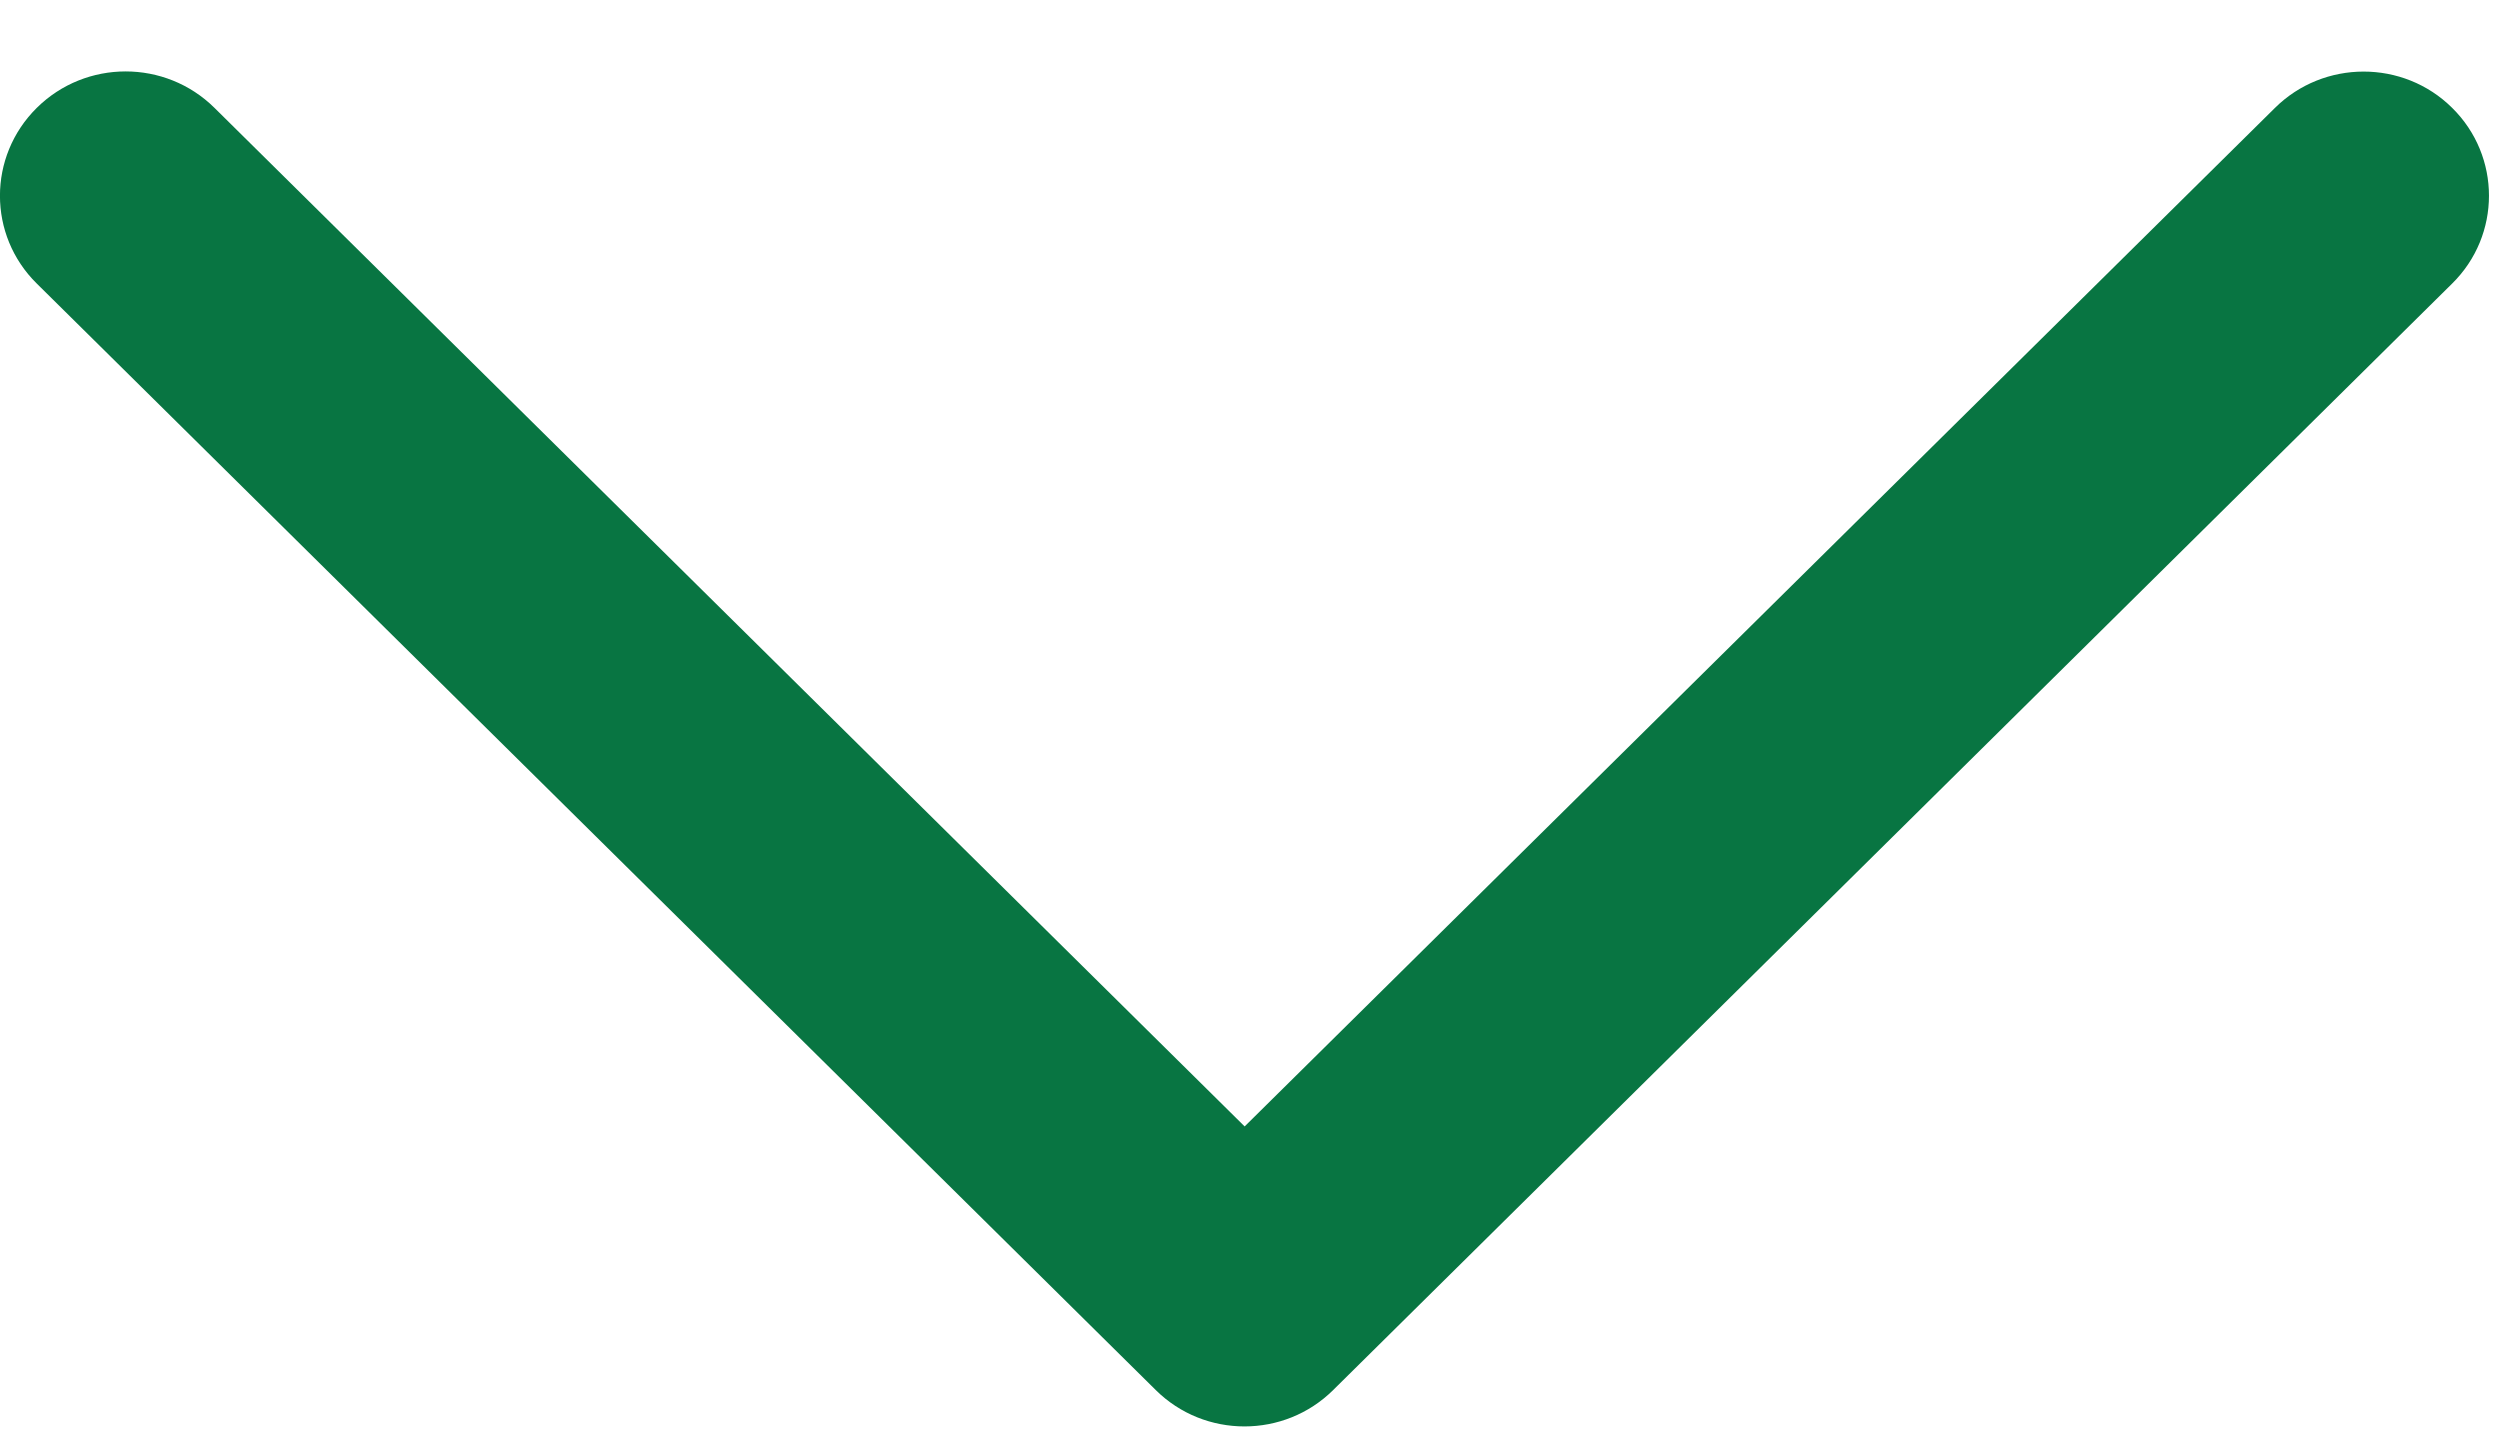 <svg width="14" height="8" viewBox="0 0 14 8" fill="none" xmlns="http://www.w3.org/2000/svg">
<path d="M12.739 0.605L6.97 6.308L1.201 0.604C0.926 0.332 0.481 0.332 0.206 0.604C-0.069 0.876 -0.069 1.317 0.206 1.588L6.472 7.784C6.746 8.056 7.192 8.056 7.466 7.784L13.732 1.588C14.007 1.317 14.007 0.875 13.732 0.604C13.459 0.333 13.013 0.333 12.739 0.605Z" fill="#087542"/>
</svg>
